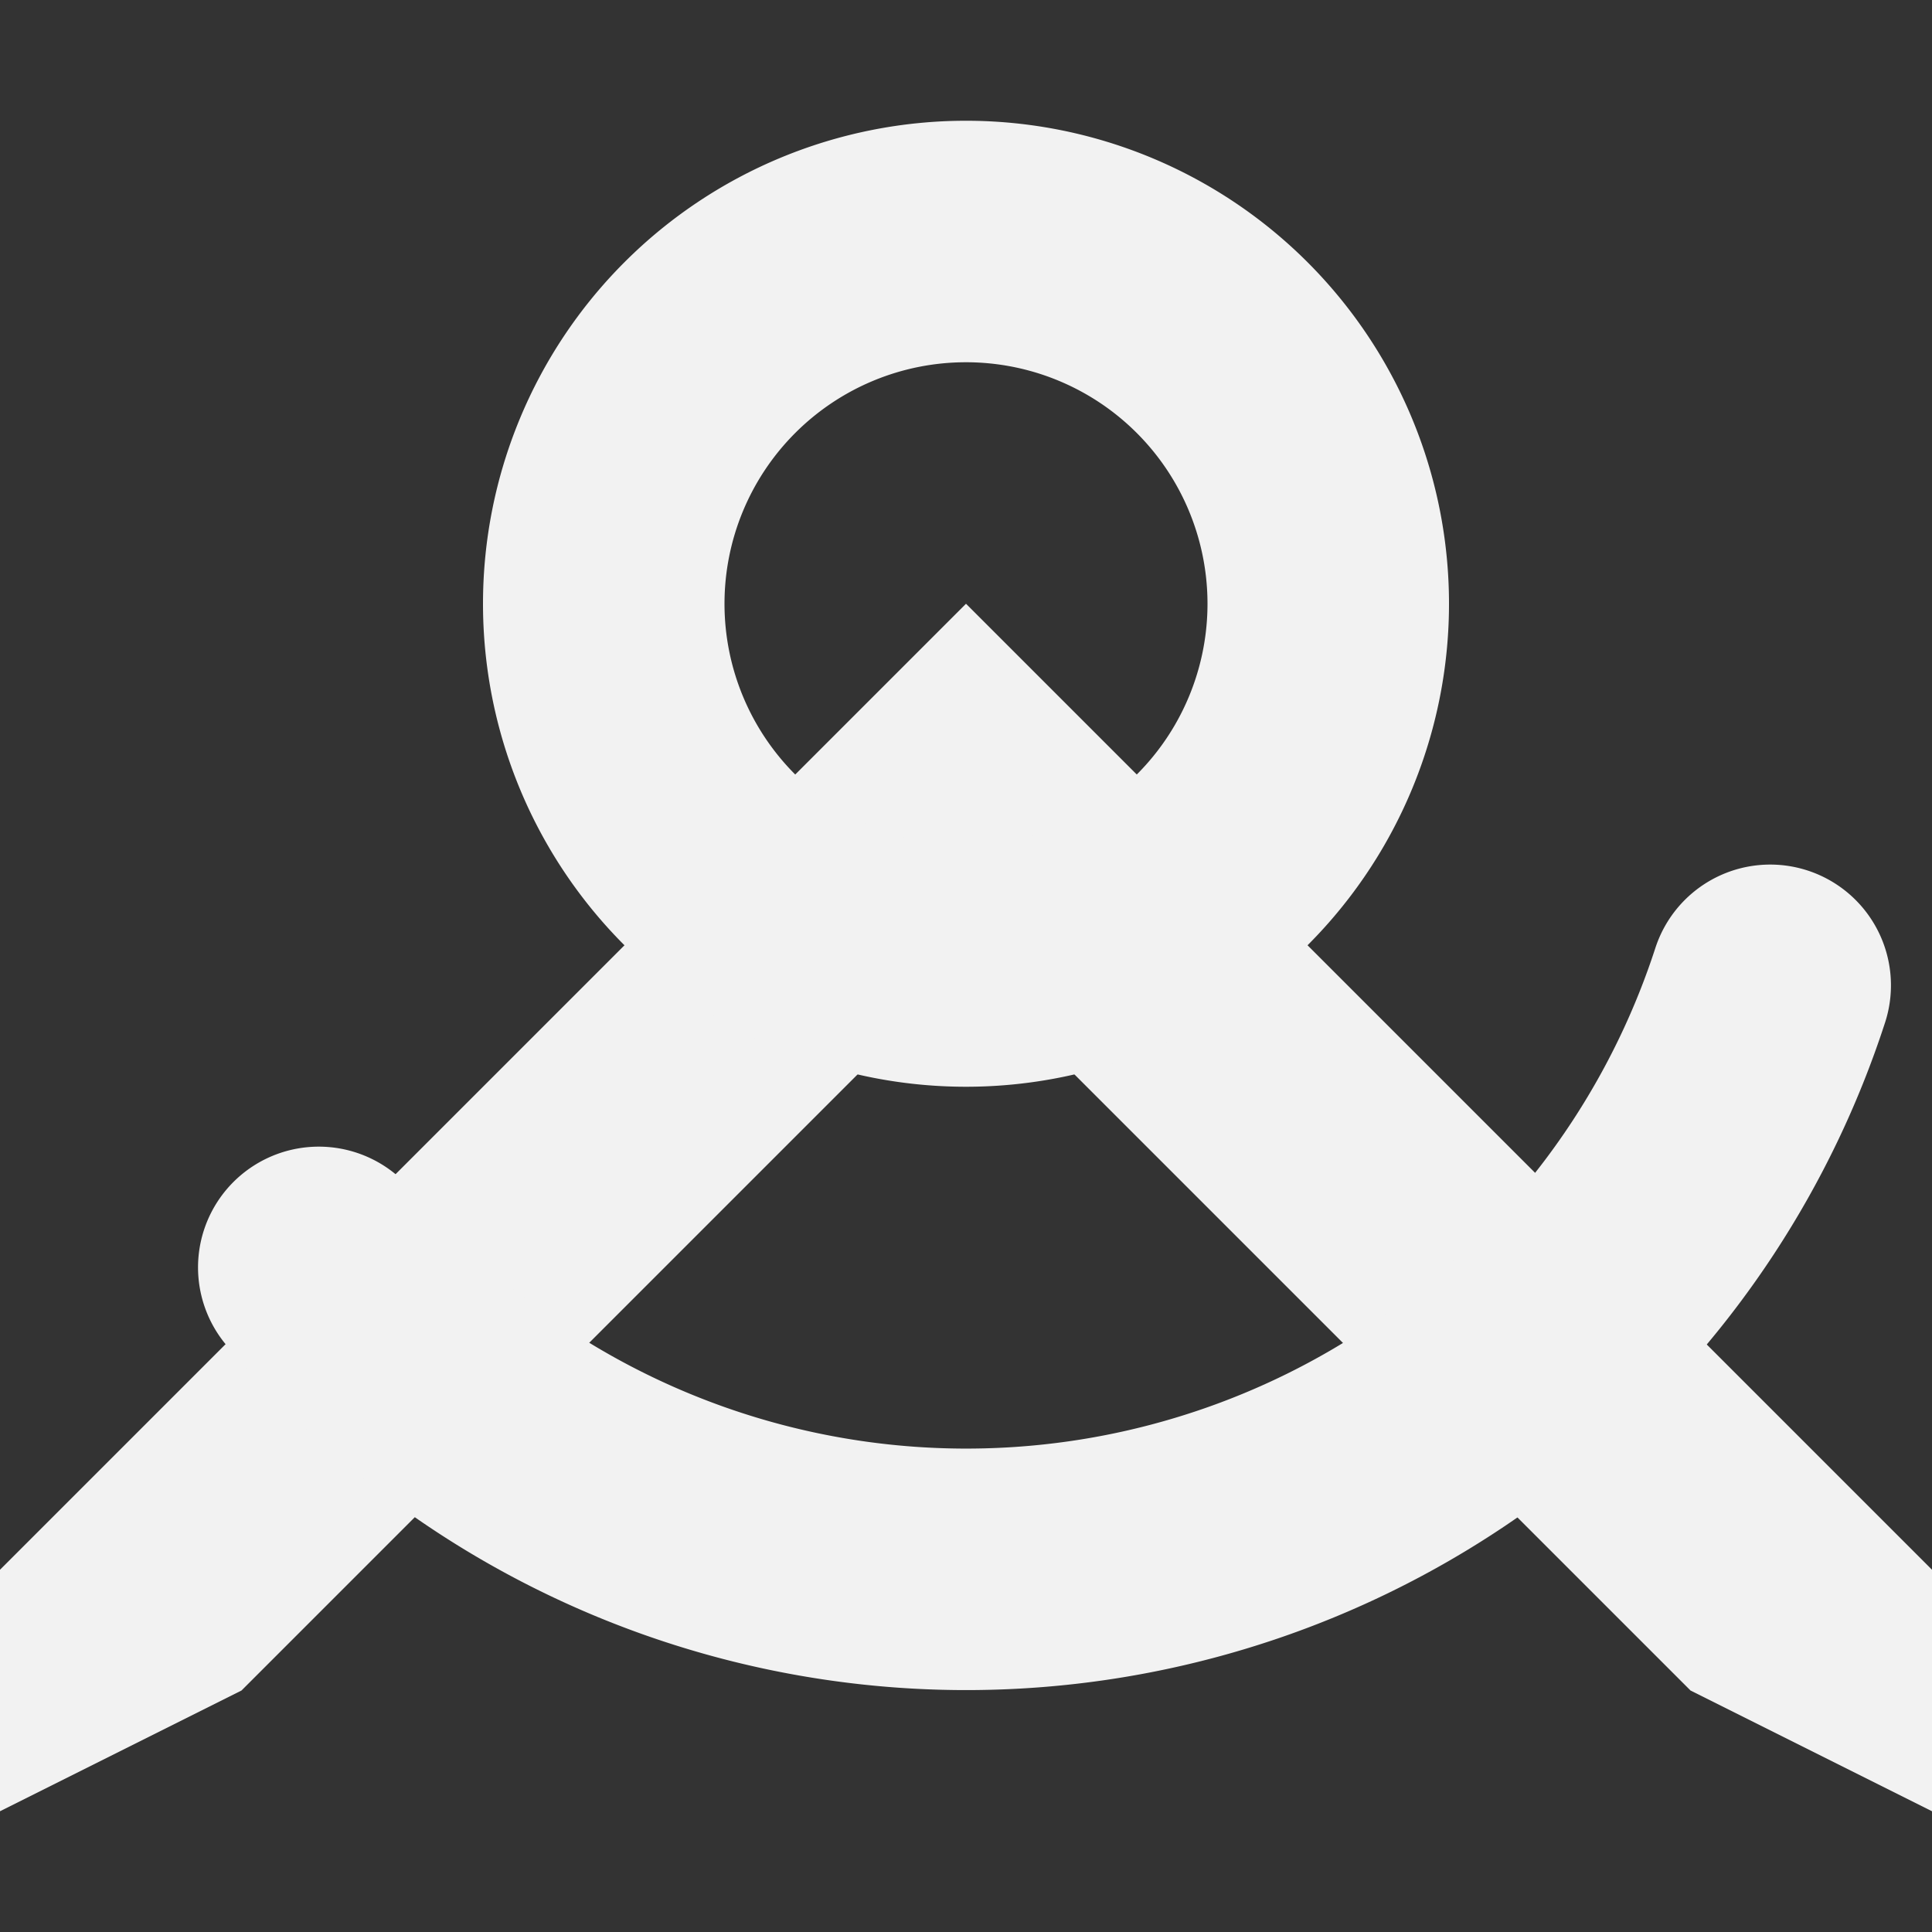 <svg viewBox='0 0 16 16' xmlns='http://www.w3.org/2000/svg'><rect x="0" y="0" width="16" height="16" fill="#333333" stroke="none"/><path color='#bebebe' d='M0 0h16v16H0z' fill='gray' fill-opacity='0'/><path d='M0 15v-2l8-8 8 8v2l-2-1-6-6-6 6z' fill='#f2f2f2'/><path d='M14.66 8.16a7 7 0 0 1-5.322 4.708 7 7 0 0 1-6.698-2.372' fill='none' stroke='#f2f2f2' stroke-linecap='round' stroke-width='2'/><path d='M8 1a4 4 0 0 0-4 4 4 4 0 0 0 4 4 4 4 0 0 0 4-4 4 4 0 0 0-4-4zm0 2a2 2 0 0 1 2 2 2 2 0 0 1-2 2 2 2 0 0 1-2-2 2 2 0 0 1 2-2z' fill='#f2f2f2'/></svg>

